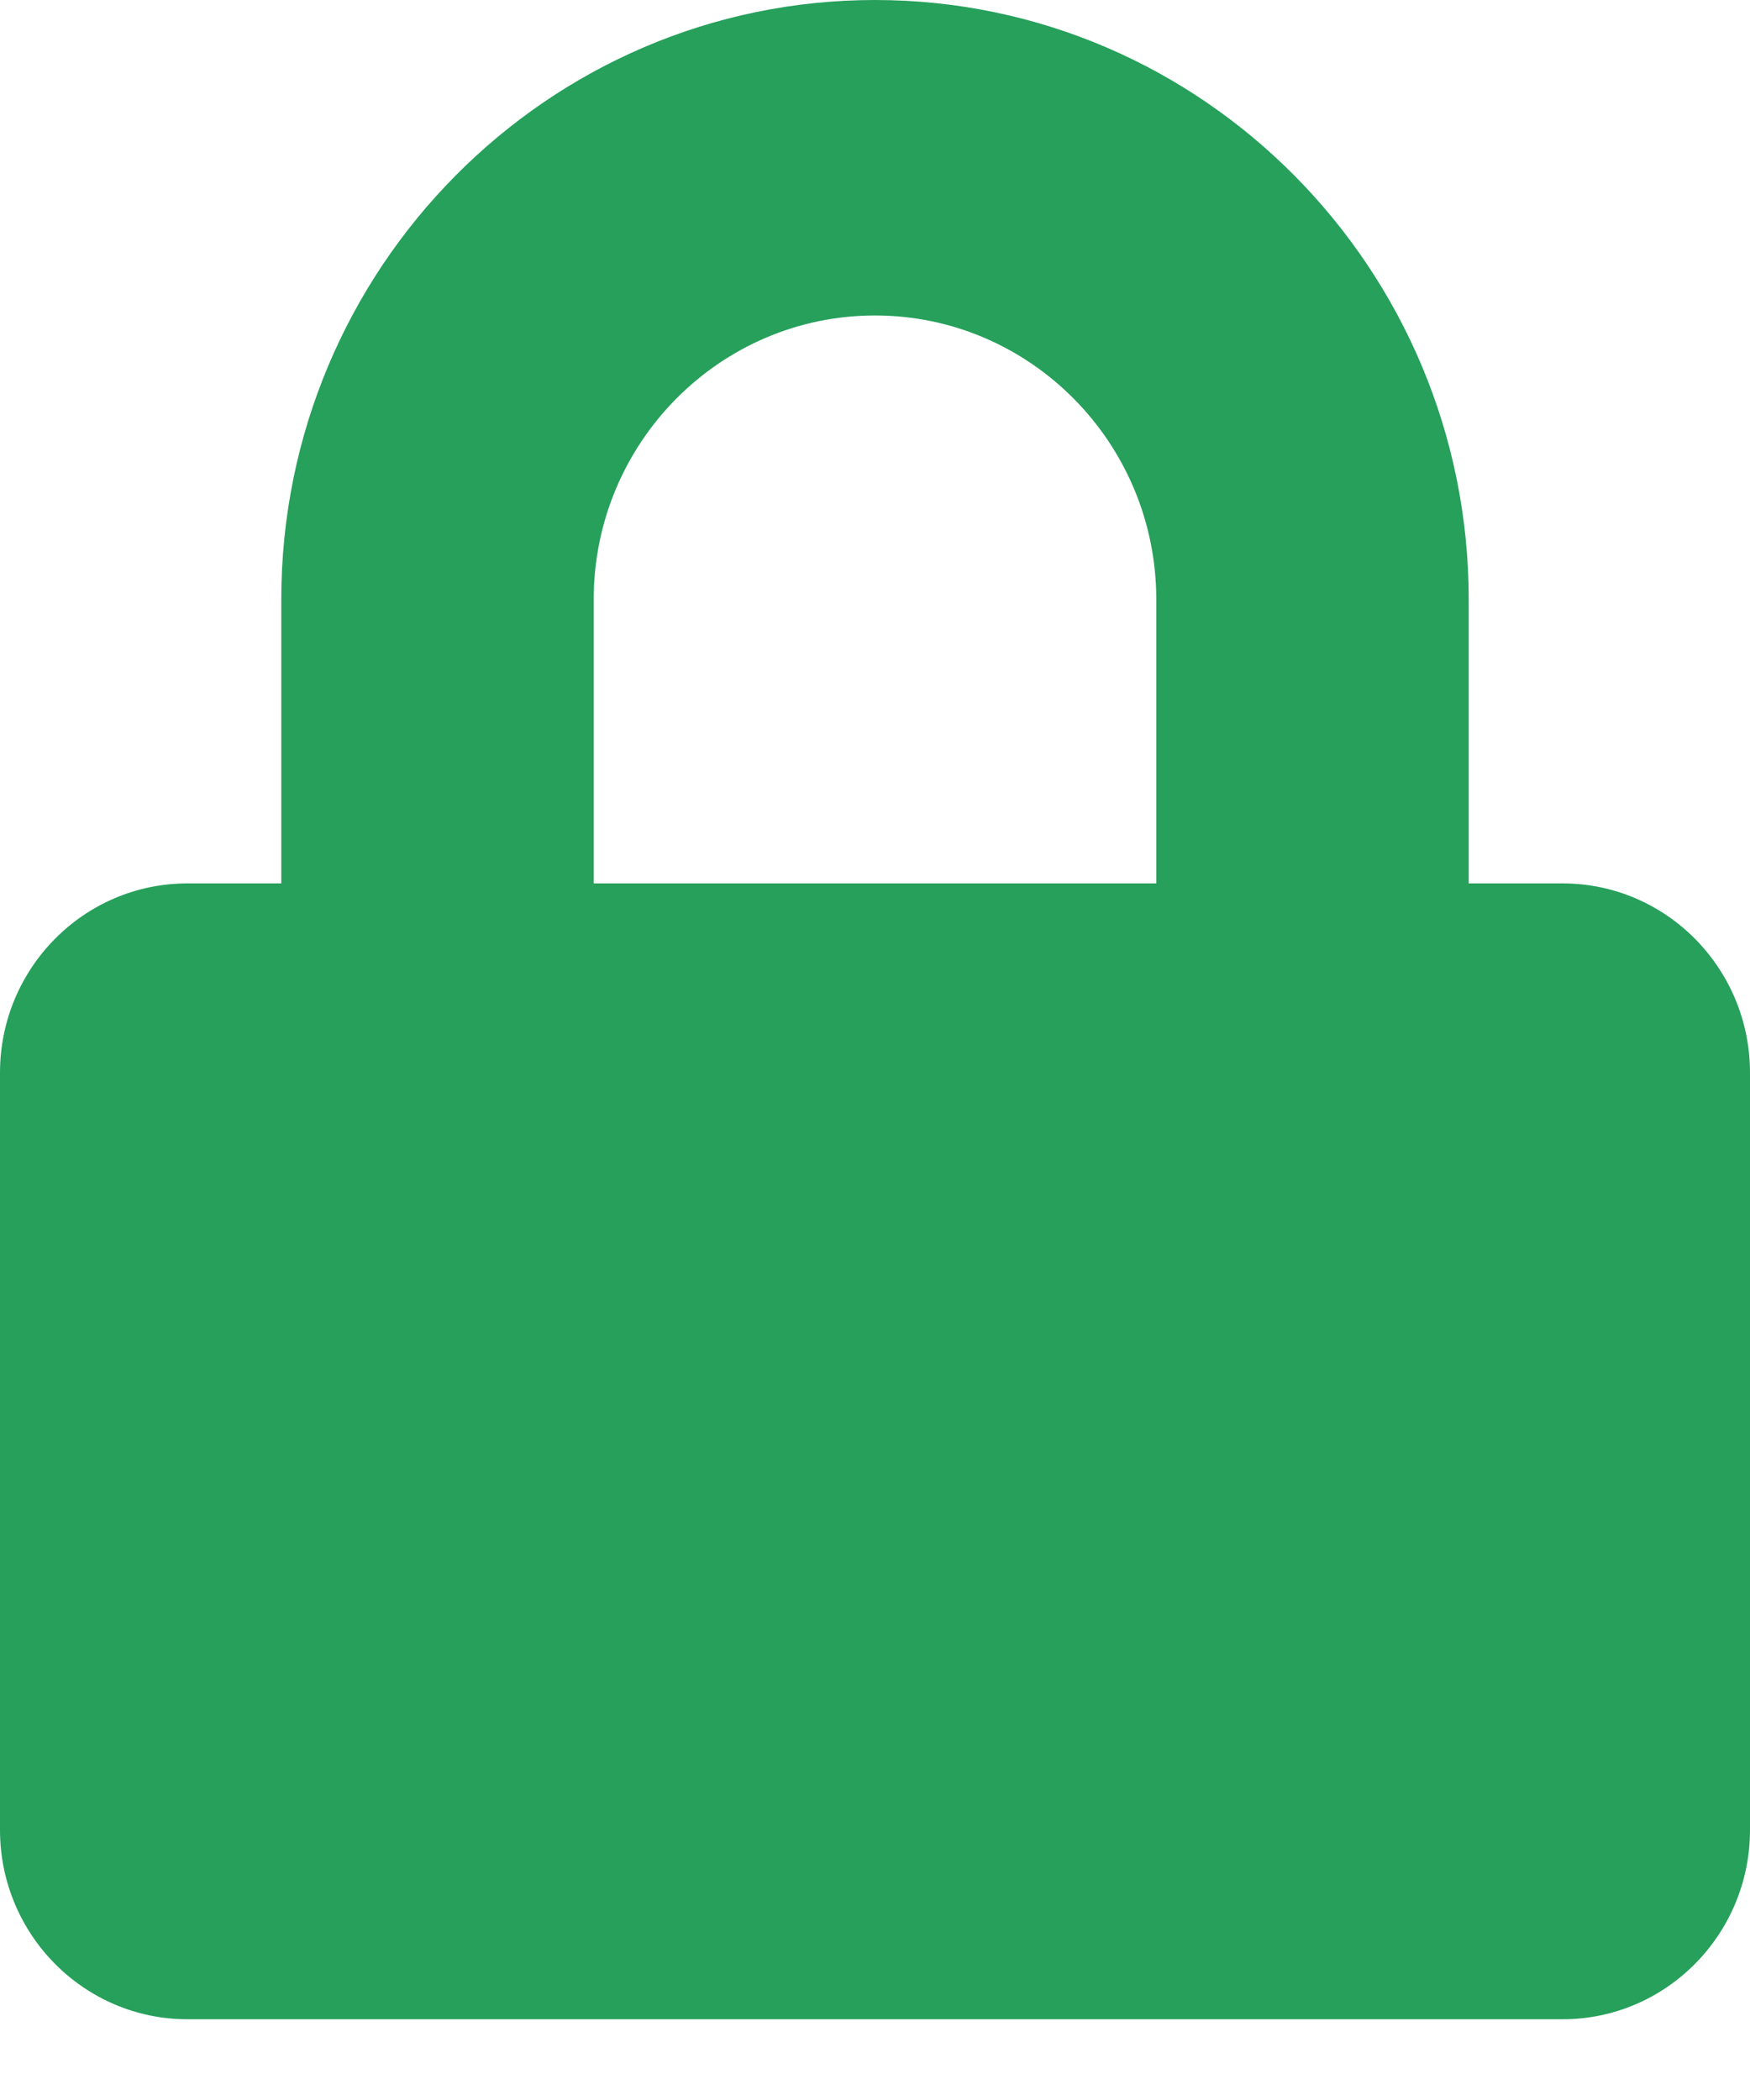 <svg width="15" height="18" viewBox="0 0 15 18" fill="none" xmlns="http://www.w3.org/2000/svg">
<g clip-path="url(#clip0_194_966)">
<path d="M13.393 7.572H12.589V5.138C12.589 2.305 10.306 0 7.5 0C4.694 0 2.411 2.305 2.411 5.138V7.572H1.607C0.72 7.572 0 8.299 0 9.195V15.685C0 16.581 0.72 17.308 1.607 17.308H13.393C14.28 17.308 15 16.581 15 15.685V9.195C15 8.299 14.28 7.572 13.393 7.572ZM9.911 7.572H5.089V5.138C5.089 3.796 6.171 2.704 7.5 2.704C8.829 2.704 9.911 3.796 9.911 5.138V7.572Z" fill="#26A05B"/>
</g>
<defs>
<clipPath id="clip0_194_966">
<rect width="15" height="17.308" fill="white"/>
</clipPath>
</defs>
</svg>
